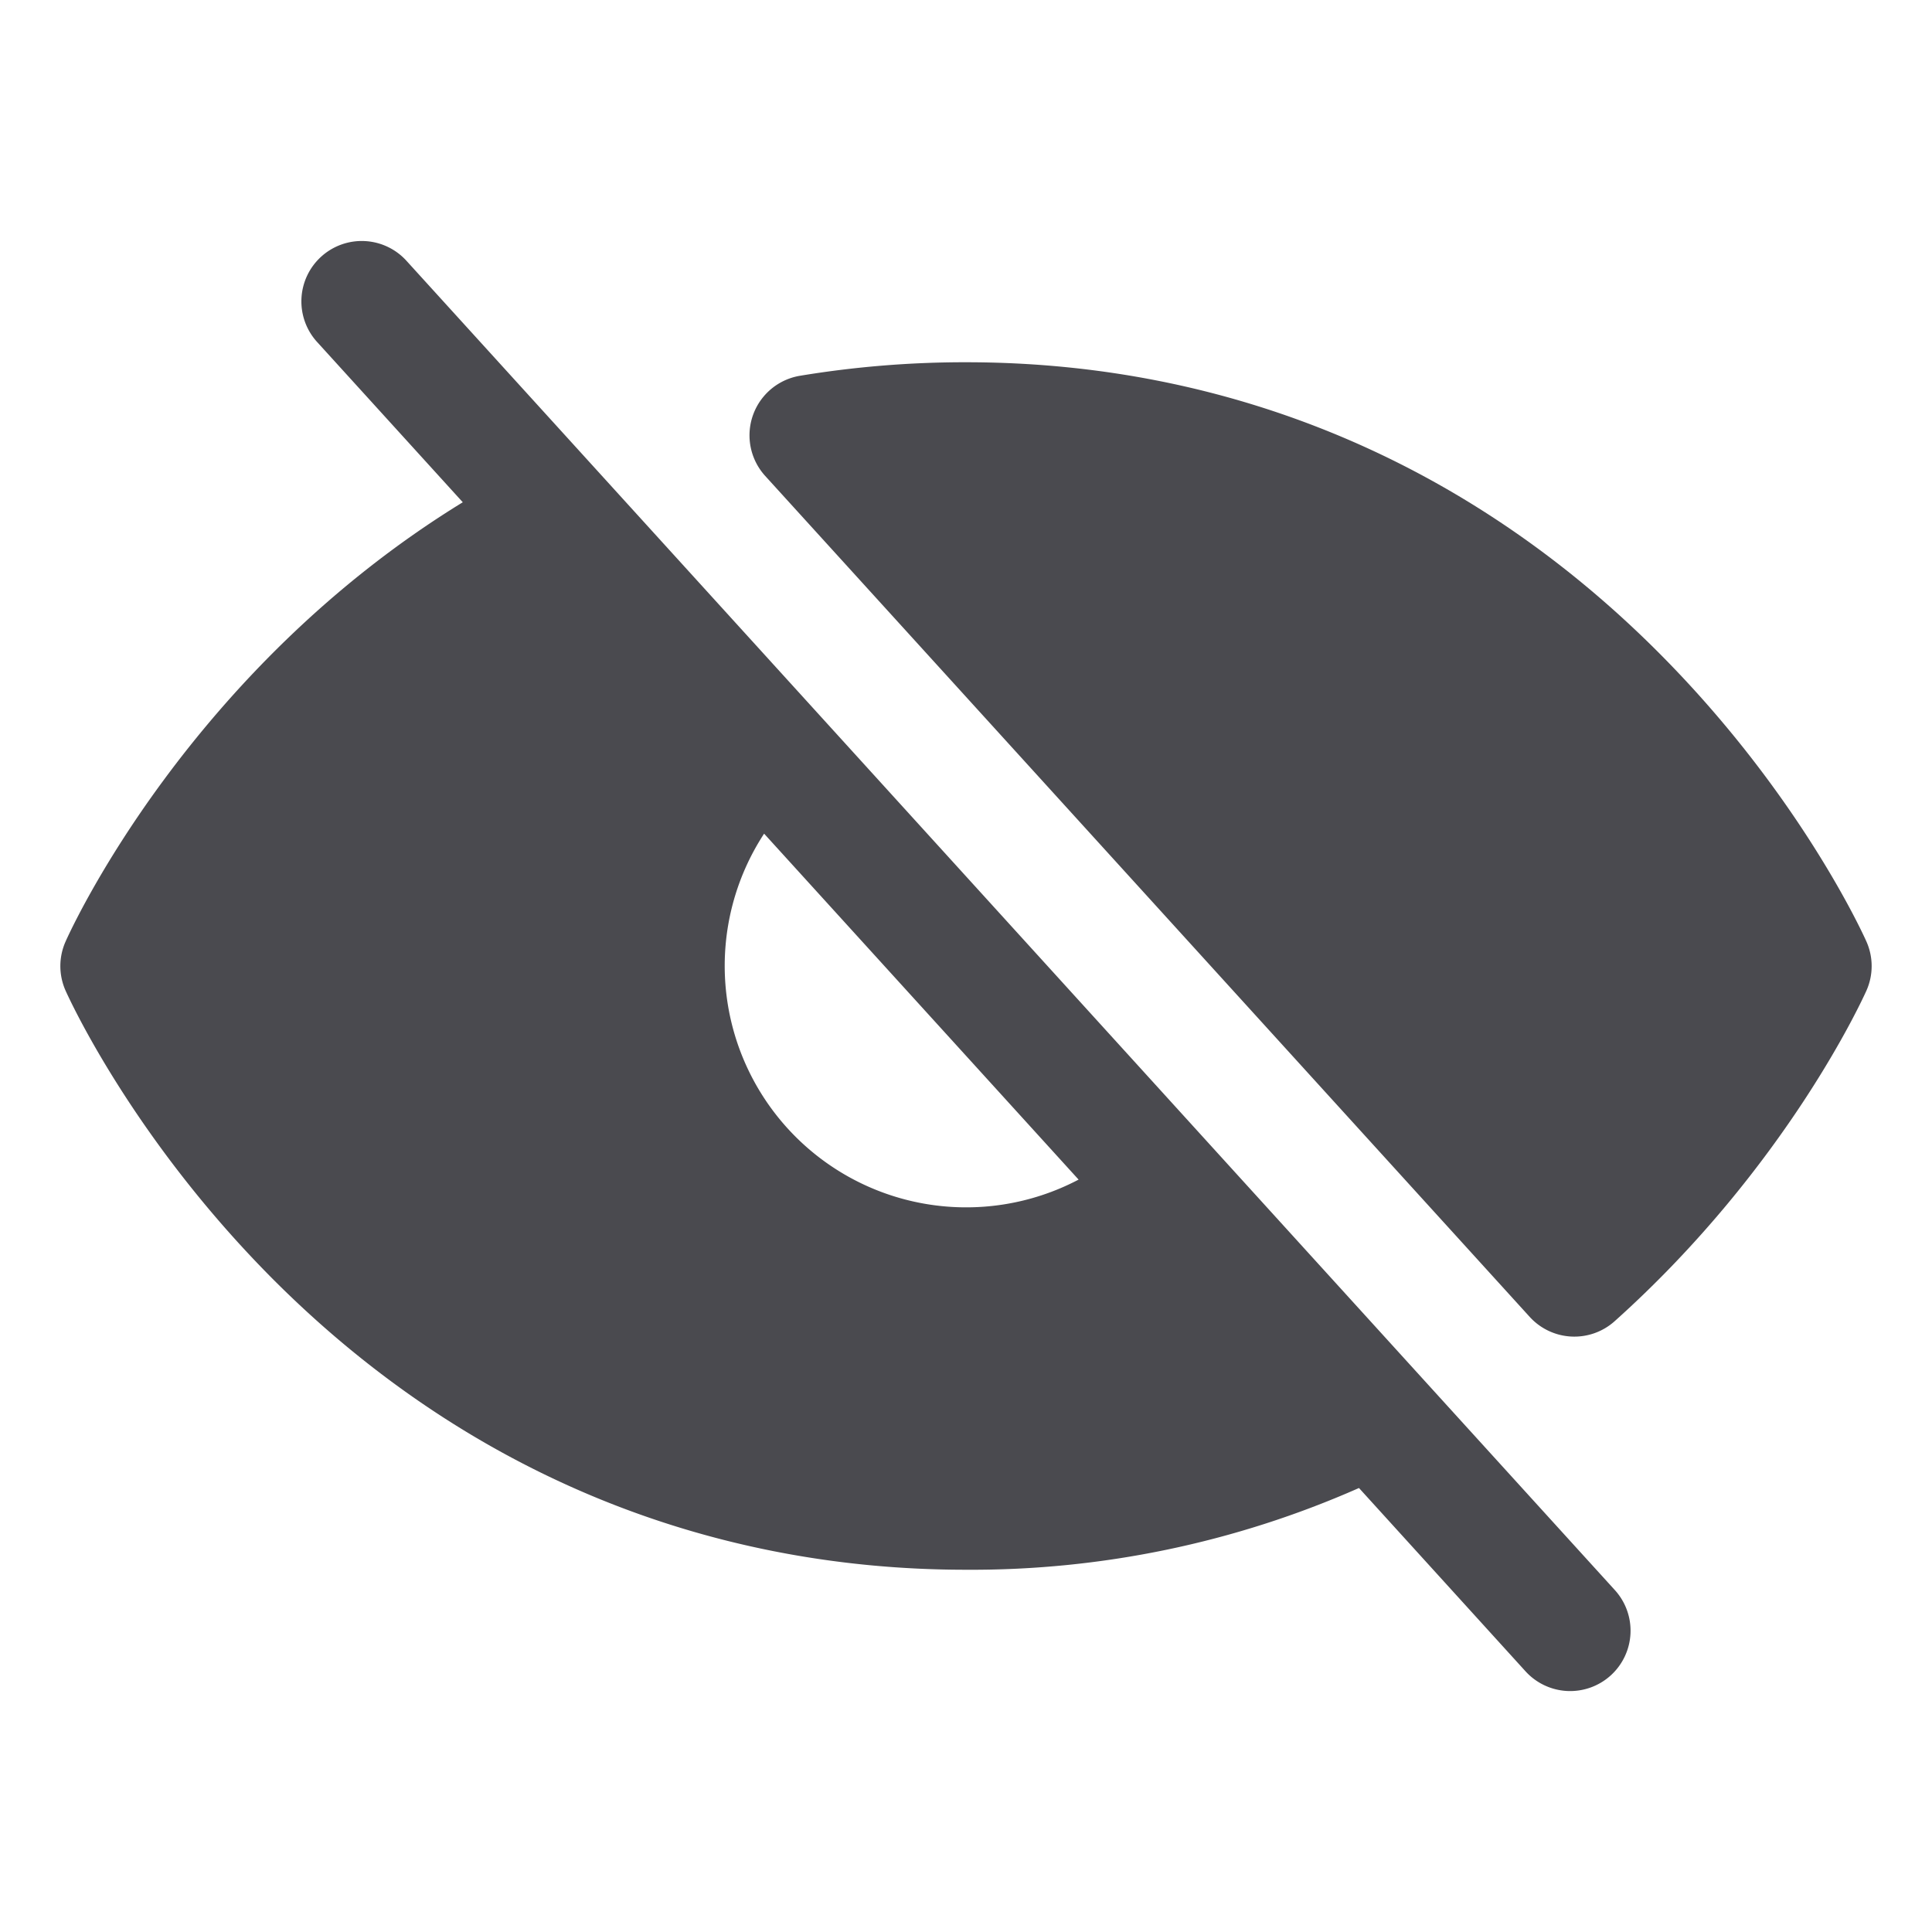 <svg xmlns="http://www.w3.org/2000/svg" width="32" height="32" fill="none" viewBox="0 0 32 32">
  <path fill="#4A4A4F" d="M6.74 4.328a1 1 0 1 0-1.48 1.345l2.405 2.646c-4.54 2.786-6.493 7.081-6.579 7.276a1 1 0 0 0 0 .813c.044.098 1.103 2.446 3.456 4.8C7.68 24.343 11.64 26 16 26c2.24.013 4.459-.448 6.509-1.354l2.75 3.027a1 1 0 1 0 1.48-1.345l-19.999-22Zm11.125 15.21a4 4 0 0 1-5.209-5.73l5.209 5.73Zm13.049-3.13c-.053.117-1.319 2.92-4.17 5.475a1 1 0 0 1-1.408-.072L12.675 7.884a1 1 0 0 1 .575-1.66A16.75 16.75 0 0 1 16 6c4.36 0 8.321 1.658 11.457 4.794 2.354 2.354 3.413 4.702 3.457 4.801a1 1 0 0 1 0 .813Z"/>
</svg>
